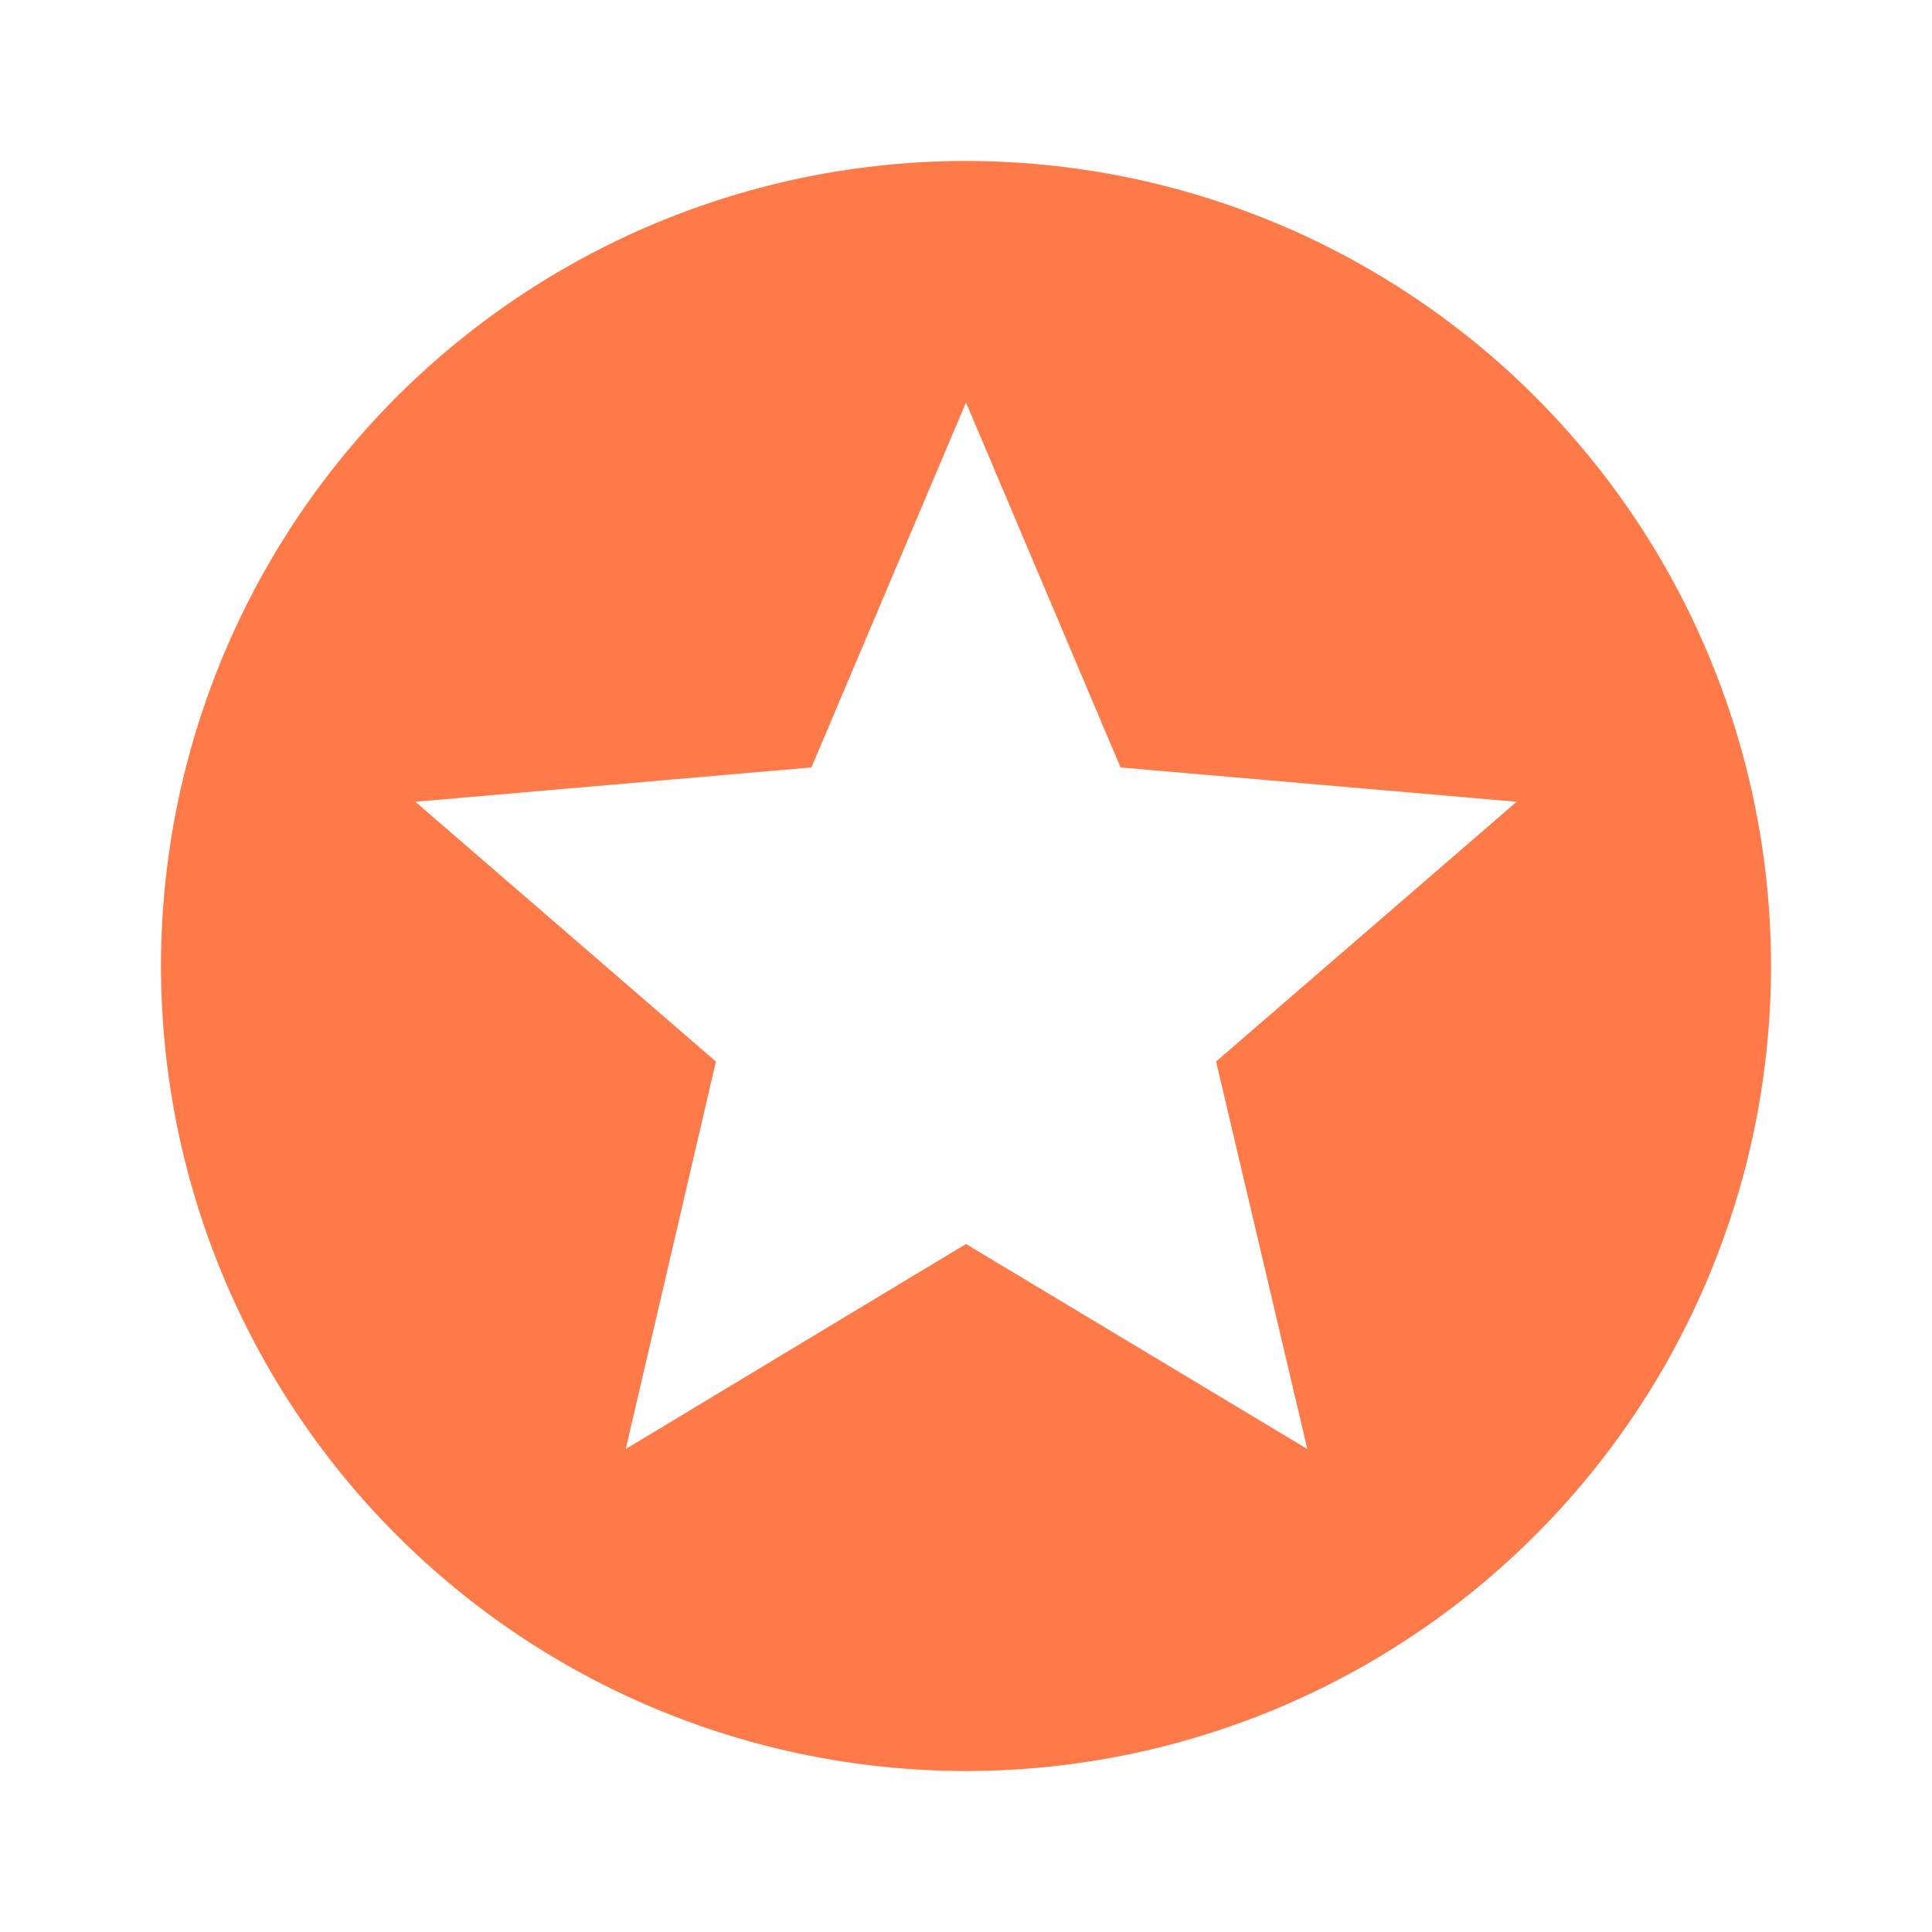 <svg id="Layer_1" data-name="Layer 1" xmlns="http://www.w3.org/2000/svg" viewBox="0 0 18 18"><defs><style>.cls-1{fill:none;}.cls-2{fill:#ff7a49;}</style></defs><title>other_icon</title><path class="cls-1" d="M0,0H18V18H0Z"/><path class="cls-2" d="M9,1.5A7.5,7.5,0,1,0,16.5,9,7.5,7.5,0,0,0,9,1.5Zm3.18,12L9,11.59,5.83,13.5l.84-3.61L3.87,7.47l3.69-.32L9,3.75l1.44,3.4,3.69.32-2.8,2.42Z"/></svg>
